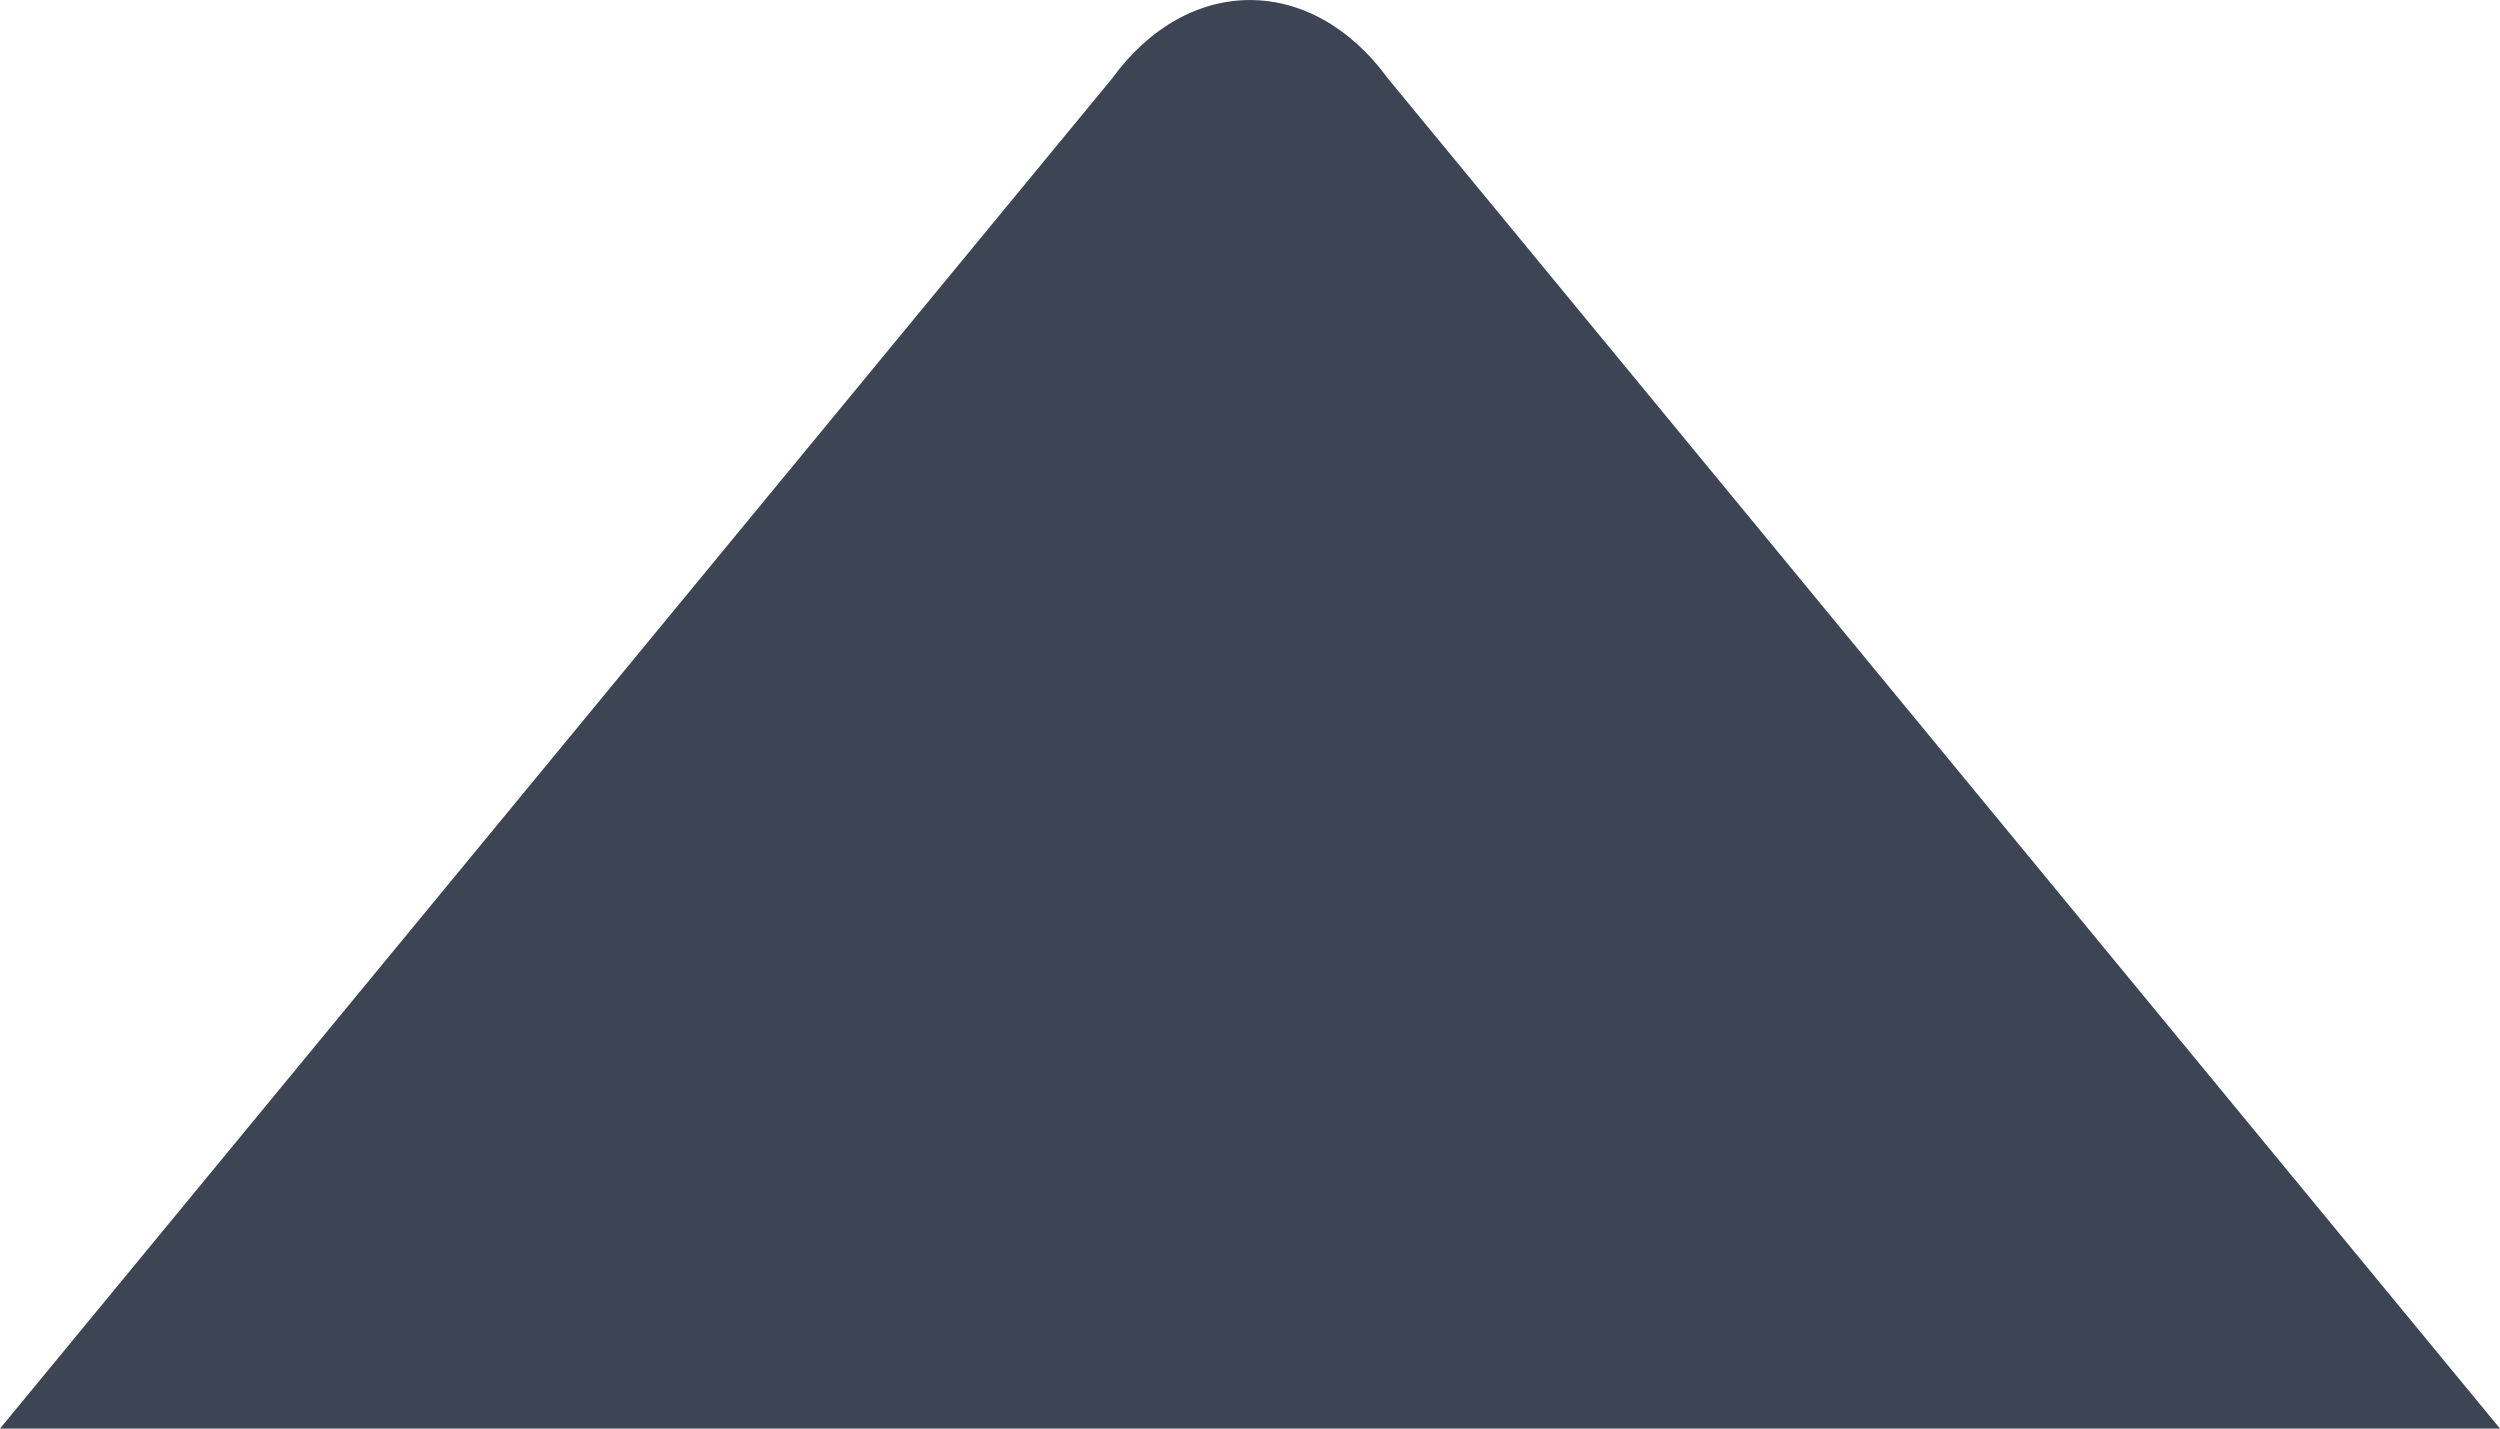 <svg width="14" height="8" viewBox="0 0 14 8" fill="none" xmlns="http://www.w3.org/2000/svg">
<path fillRule="evenodd" clipRule="evenodd" d="M14 8L-1.19209e-07 8L6.228 0.439C6.654 -0.146 7.345 -0.146 7.772 0.439L14 8Z" fill="#3D4555"/>
</svg>
